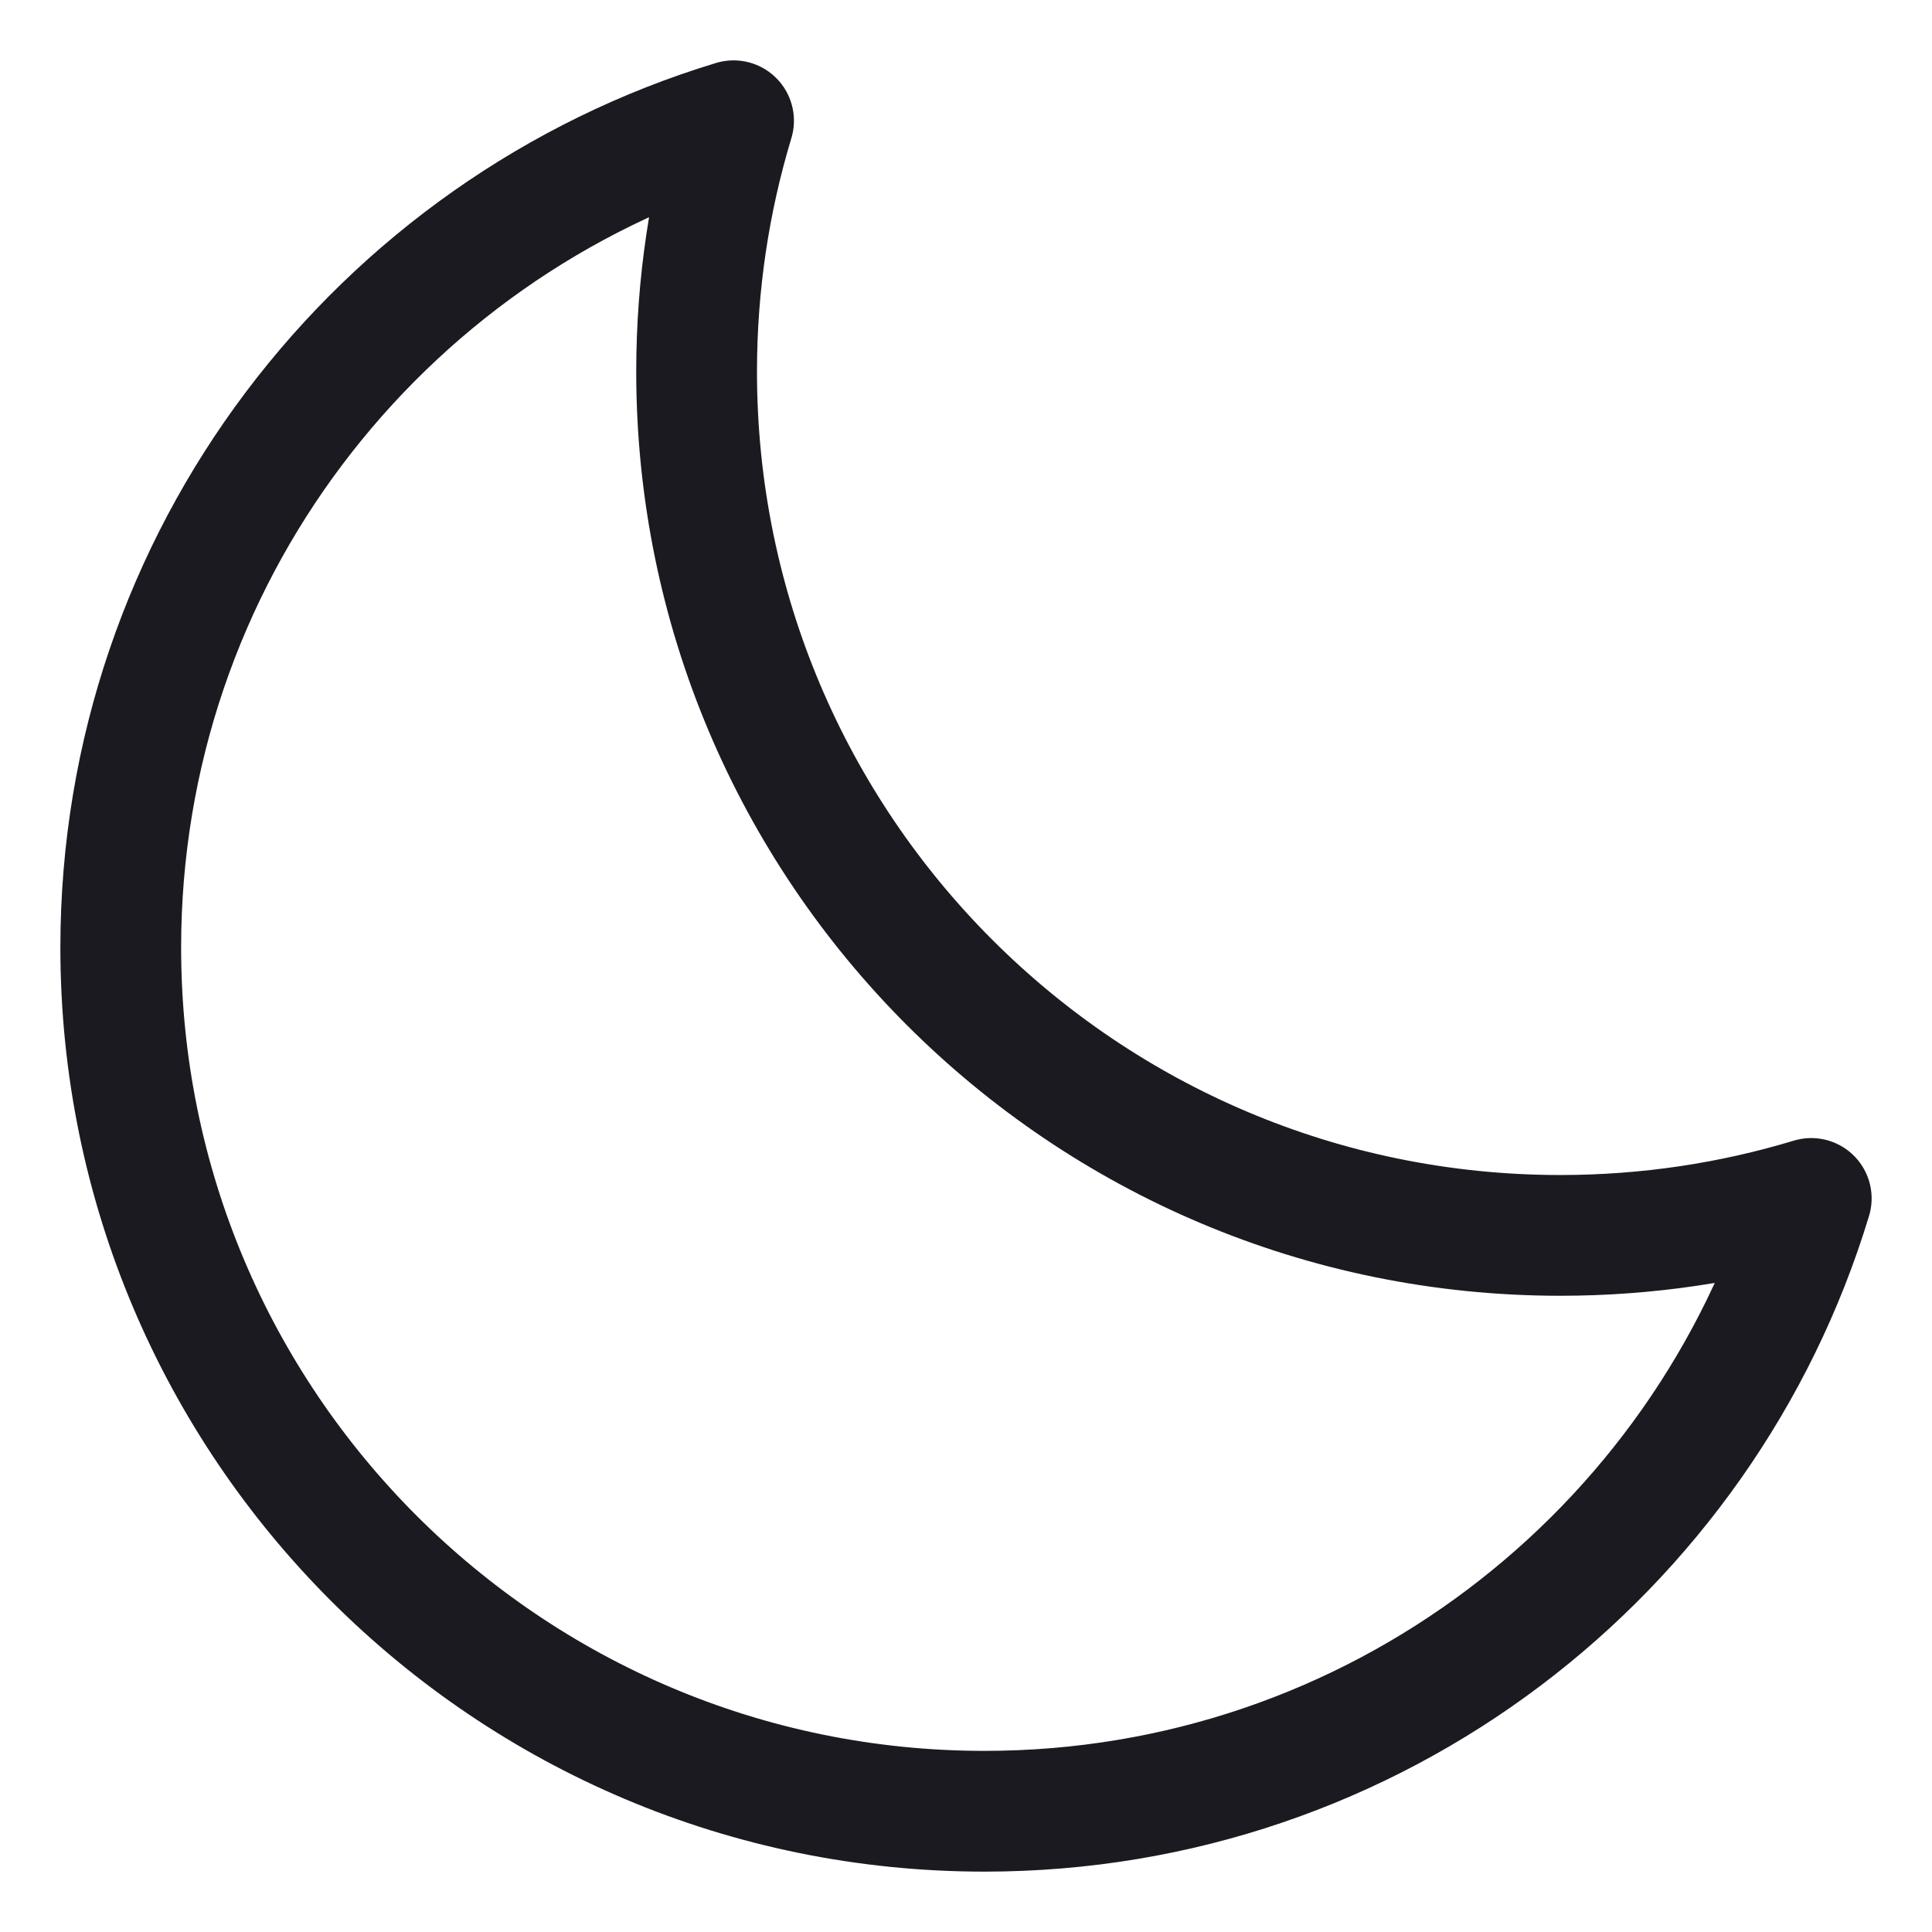 <svg width="16" height="16" viewBox="0 0 16 16" fill="none" xmlns="http://www.w3.org/2000/svg">
<path d="M15 9.925C14.342 10.124 13.645 10.231 12.922 10.231C8.971 10.231 5.769 7.029 5.769 3.078C5.769 2.355 5.876 1.658 6.075 1C3.138 1.89 1 4.619 1 7.847C1 11.797 4.203 15 8.153 15C11.381 15 14.11 12.862 15 9.925Z" stroke="#1A1A20" stroke-linejoin="round"/>
</svg>
